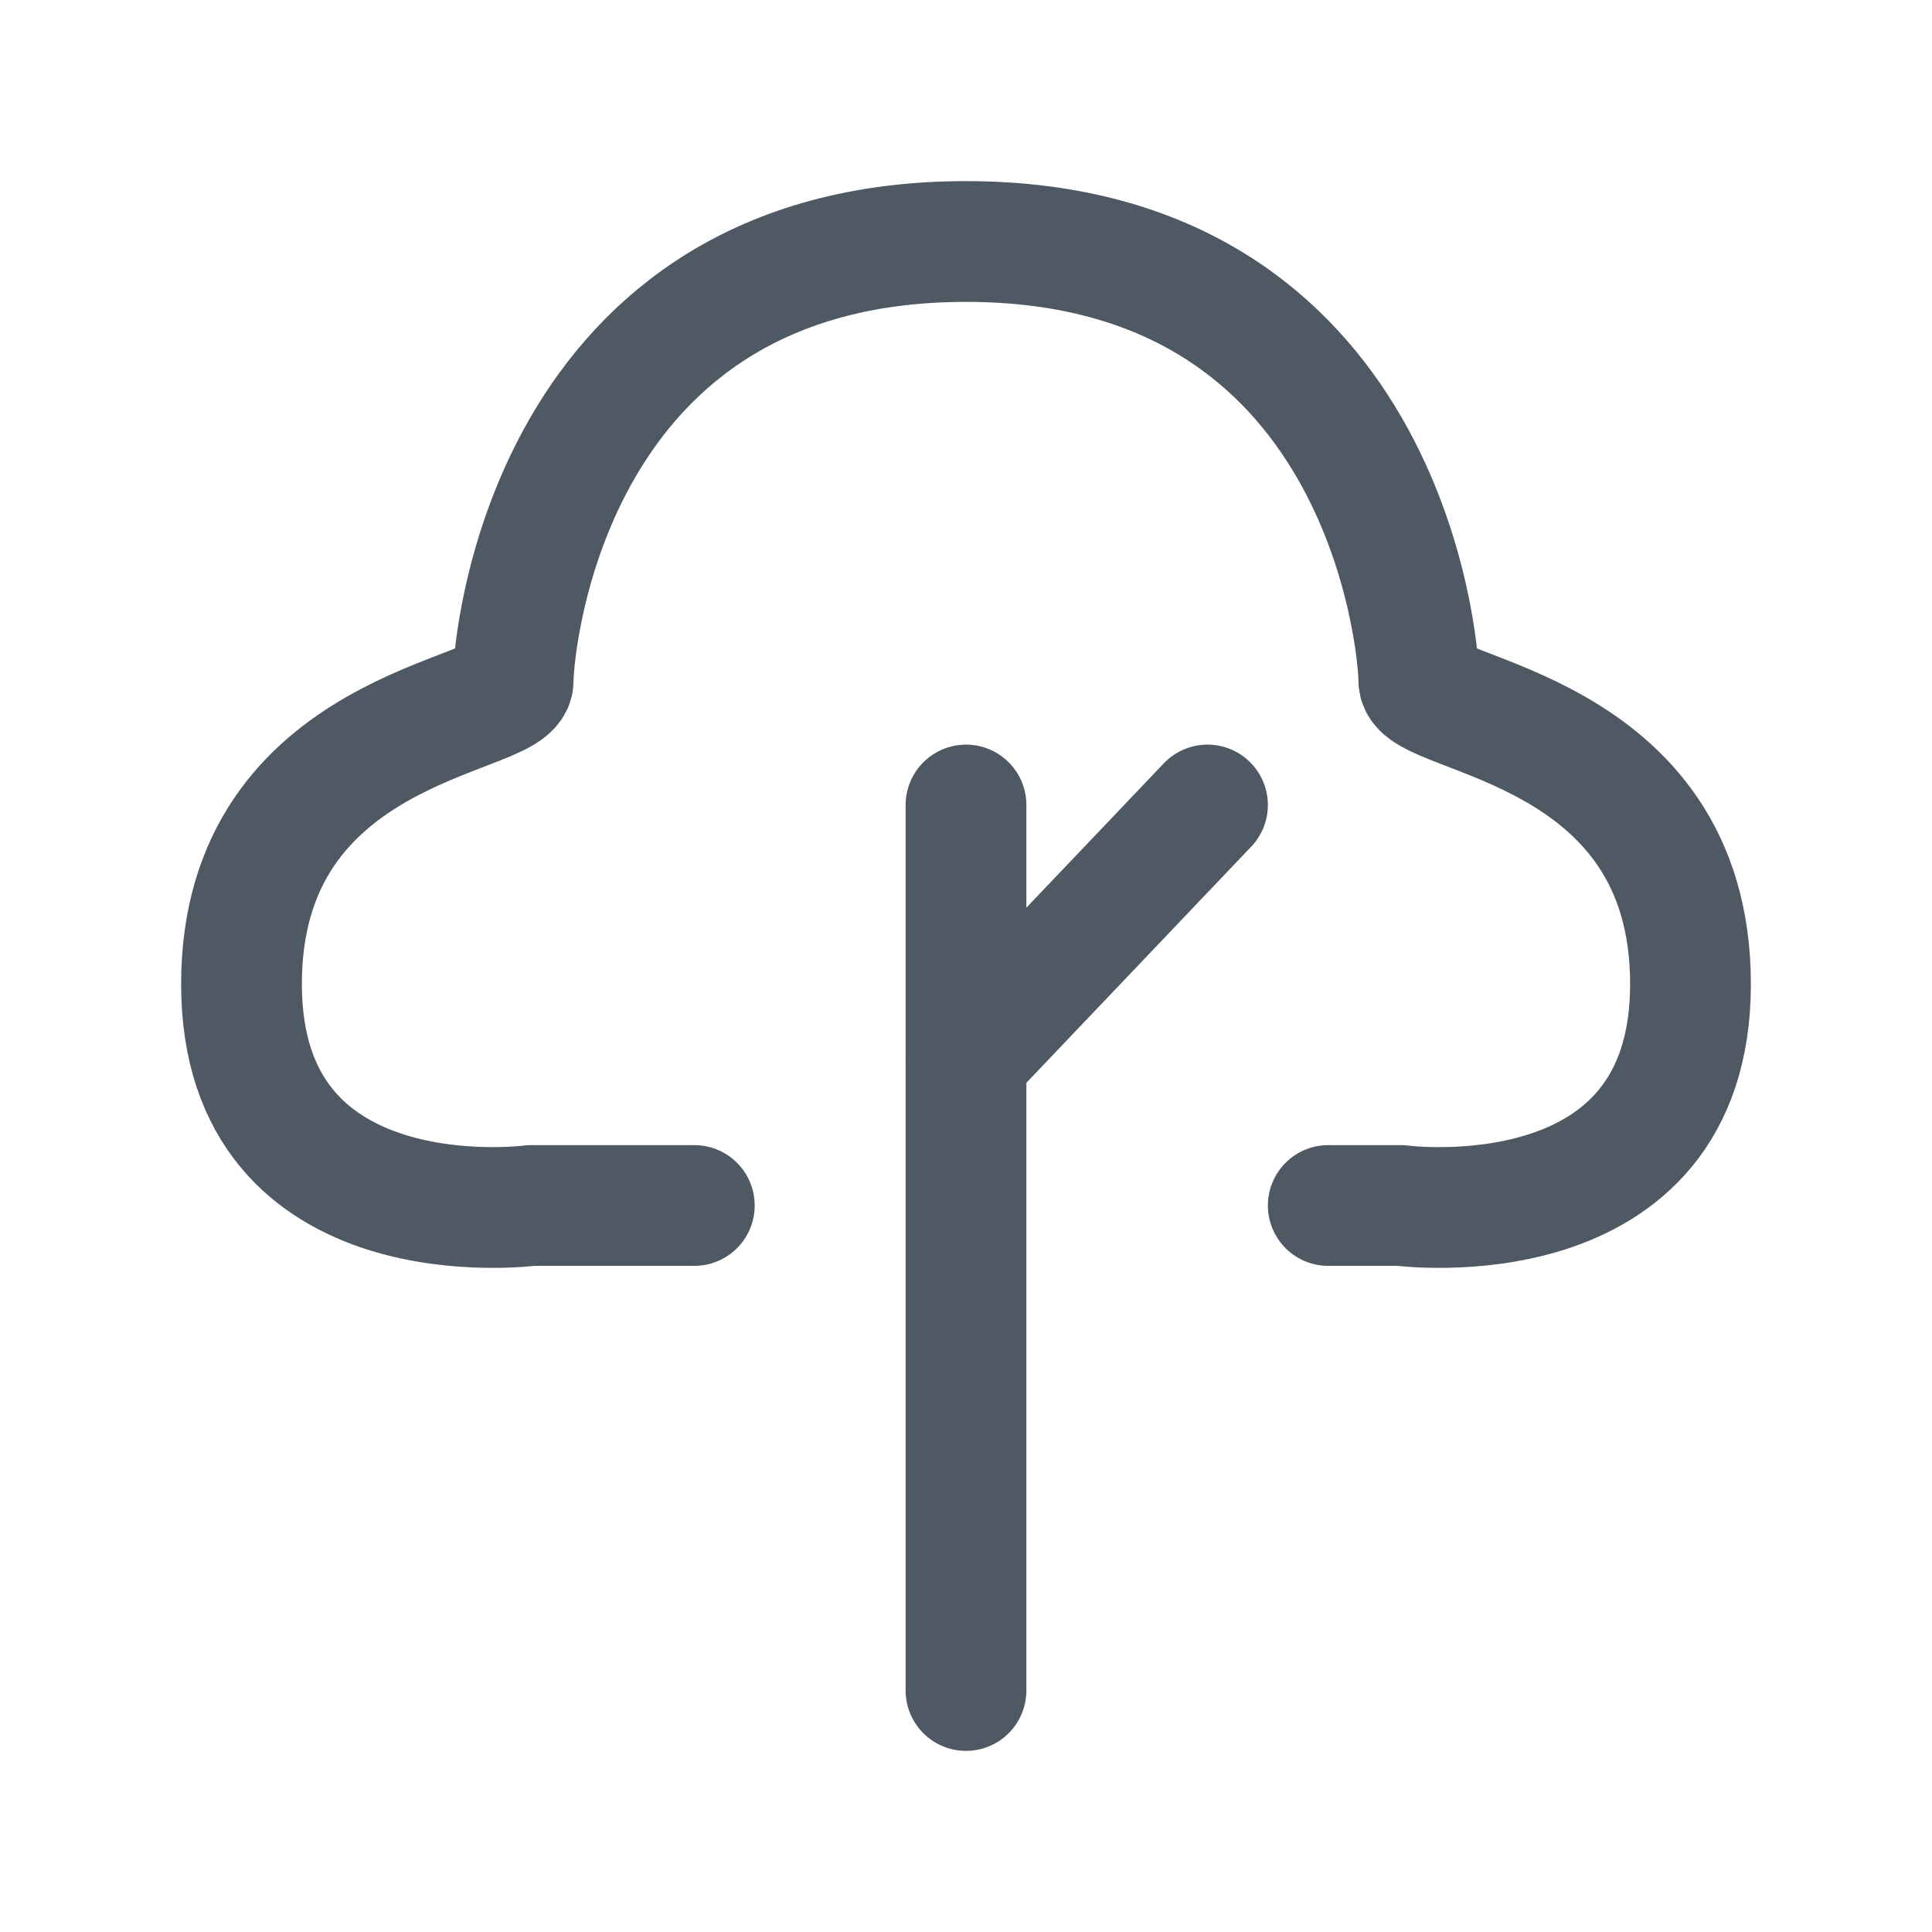 <svg width="24" height="24" viewBox="0 0 24 24" fill="none" xmlns="http://www.w3.org/2000/svg">
<path d="M12 21L12 10" stroke="#4E5964" stroke-width="1.5" stroke-linecap="round"/>
<path d="M12 13.151L15 10" stroke="#4E5964" stroke-width="1.5" stroke-linecap="round"/>
<path d="M8.625 14.975H6.6C6.6 14.975 3 15.454 3 12.225C3 8.996 6.375 8.916 6.375 8.455C6.375 7.993 6.811 3 12 3C17.189 3 17.625 7.993 17.625 8.455C17.625 8.916 21 8.996 21 12.225C21 15.454 17.4 14.975 17.4 14.975H16.5" stroke="#4E5964" stroke-width="1.5" stroke-linecap="round" stroke-linejoin="round"/>
</svg>
